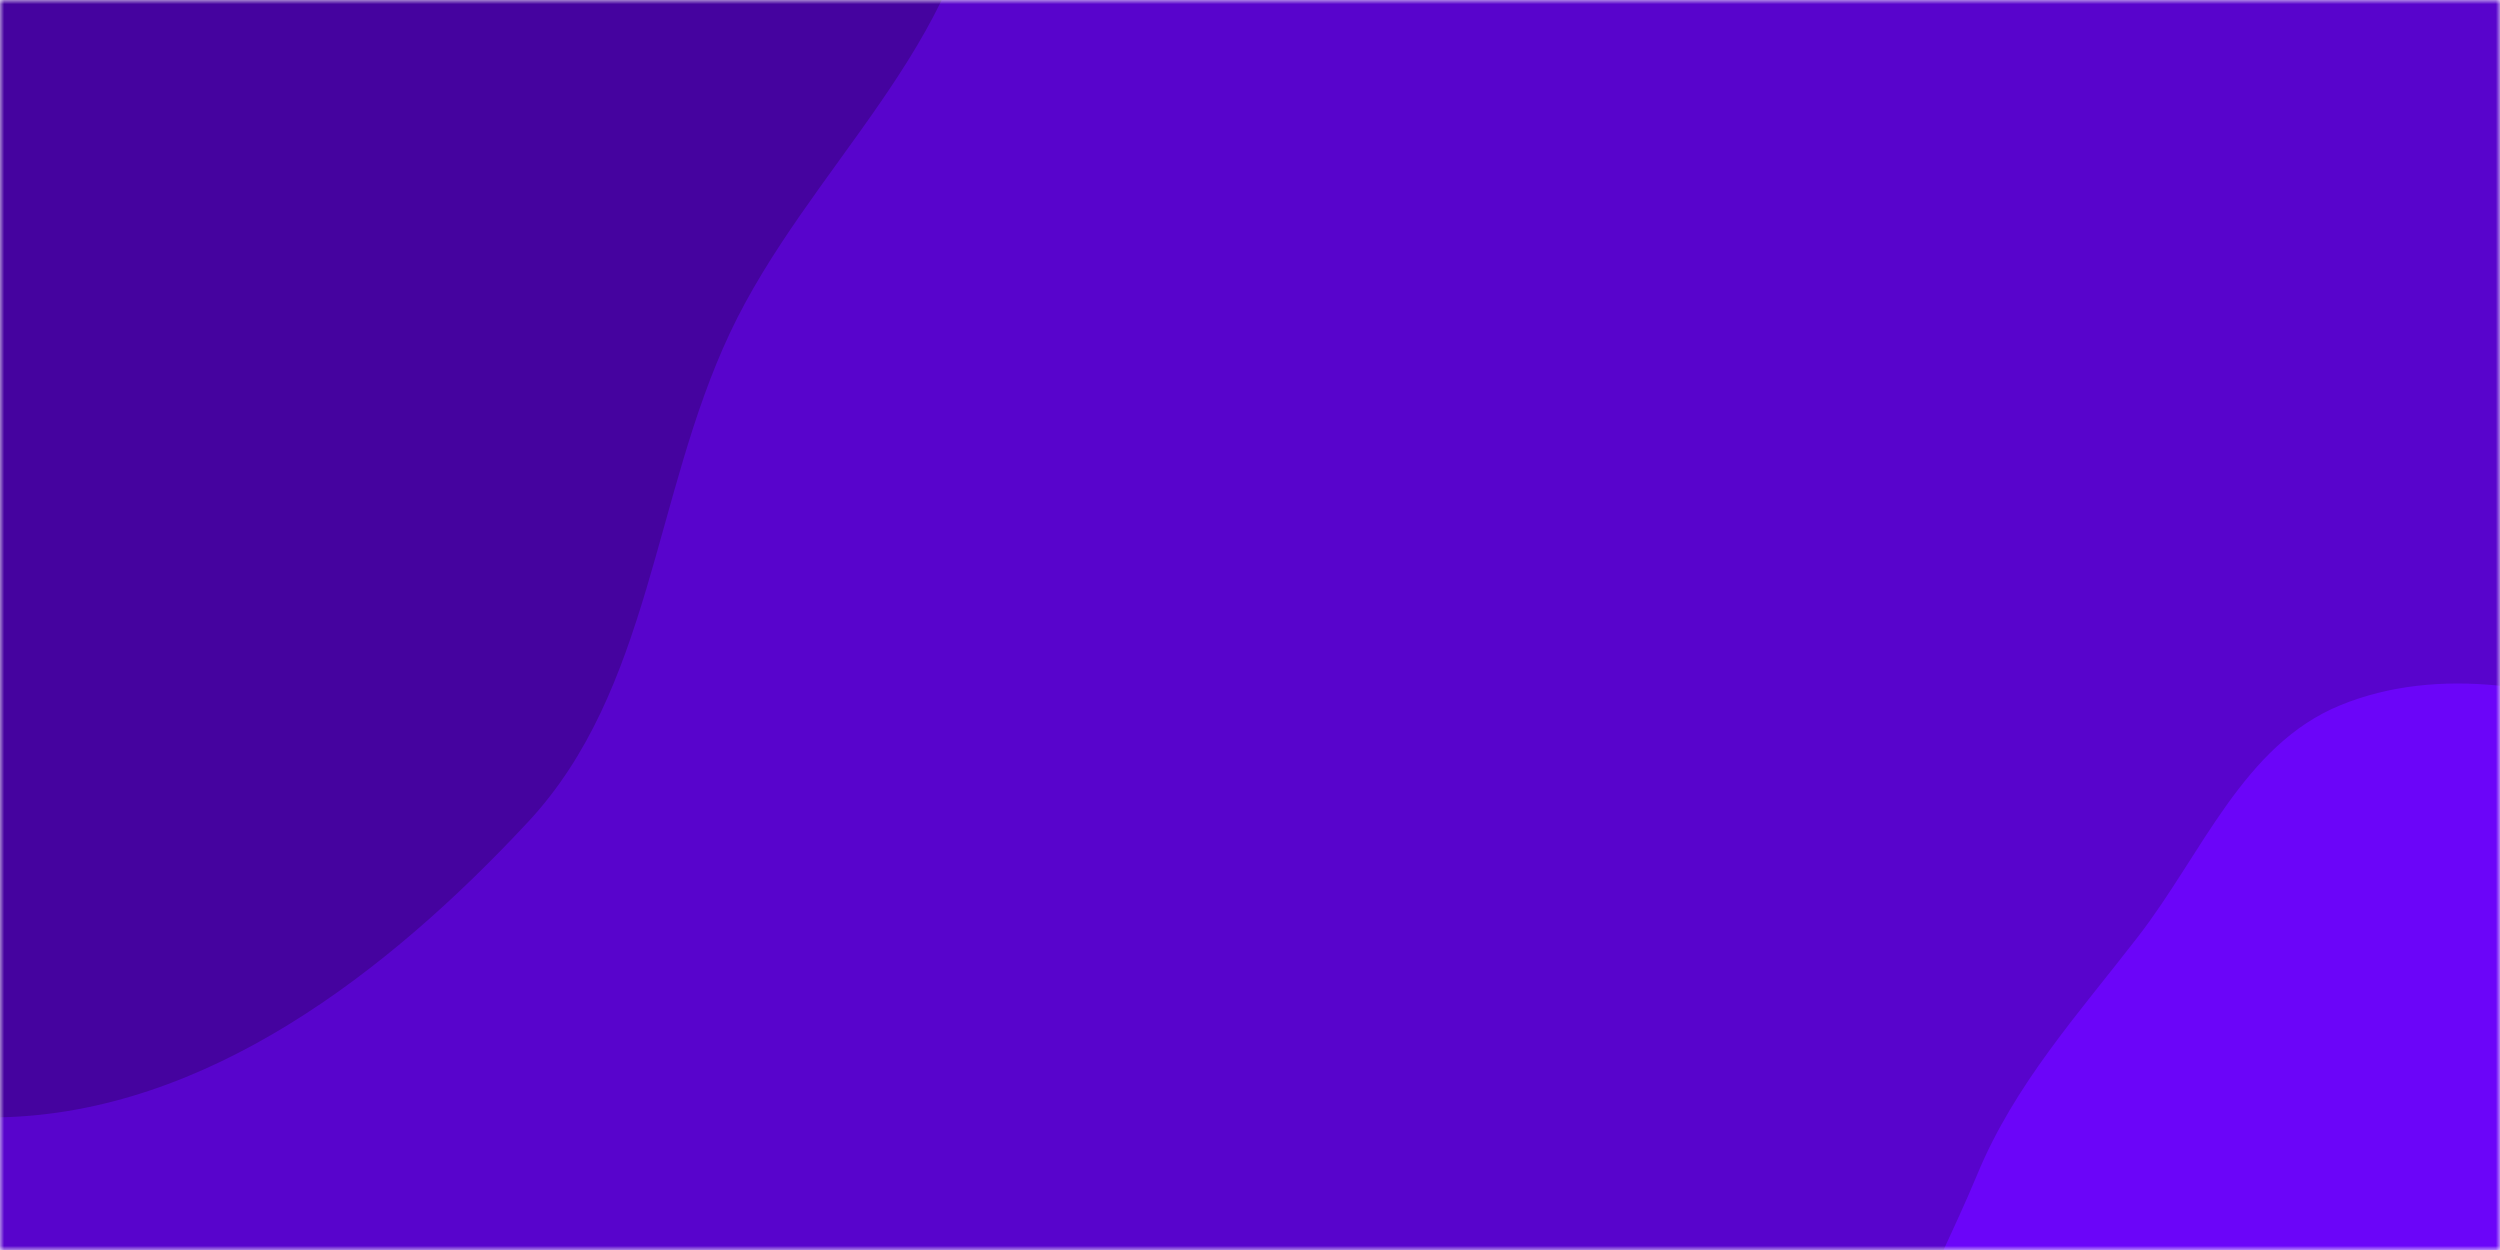 <svg xmlns="http://www.w3.org/2000/svg" version="1.1" xmlns:xlink="http://www.w3.org/1999/xlink" xmlns:svgjs="http://svgjs.com/svgjs" width="300" height="150" preserveAspectRatio="none" viewBox="0 0 300 150"><g mask="url(&quot;#SvgjsMask1048&quot;)" fill="none"><rect width="300" height="150" x="0" y="0" fill="rgba(88, 4, 204, 1)"></rect><path d="M0,134.08C24.704,133.57,46.544,116.707,63.379,98.62C78.081,82.825,78.395,59.522,87.574,39.994C96.893,20.168,116.398,4.948,117.685,-16.921C119.066,-40.39,111.043,-65.152,94.759,-82.109C78.725,-98.806,53.707,-100.761,31.363,-106.813C9.511,-112.732,-12.432,-122.637,-34.38,-117.087C-56.641,-111.457,-72.106,-92.787,-88.336,-76.543C-105.752,-59.112,-126.315,-42.92,-132.353,-19.03C-138.636,5.832,-134.246,33.21,-121.73,55.592C-109.647,77.201,-85.891,87.856,-65.083,101.272C-44.242,114.709,-24.792,134.592,0,134.08" fill="#45039f"></path><path d="M300 224.564C313.673 223.032 320.479 207.312 332.176 200.067 344.16 192.644 362.882 194.2 369.289 181.643 375.659 169.157 366.551 154.398 362.292 141.044 358.669 129.682 353.888 119.078 346.382 109.81 338.666 100.282 329.951 91.369 318.505 86.976 306.508 82.371 292.698 79.763 280.809 84.64 269.216 89.395 264.245 102.465 256.581 112.378 249.398 121.669 241.735 130.123 237.253 140.978 231.625 154.609 222.083 169.403 227.352 183.177 232.604 196.907 250.056 200.563 262.829 207.839 274.879 214.704 286.218 226.109 300 224.564" fill="#6b05f9"></path></g><defs><mask id="SvgjsMask1048"><rect width="300" height="150" fill="#ffffff"></rect></mask></defs></svg>